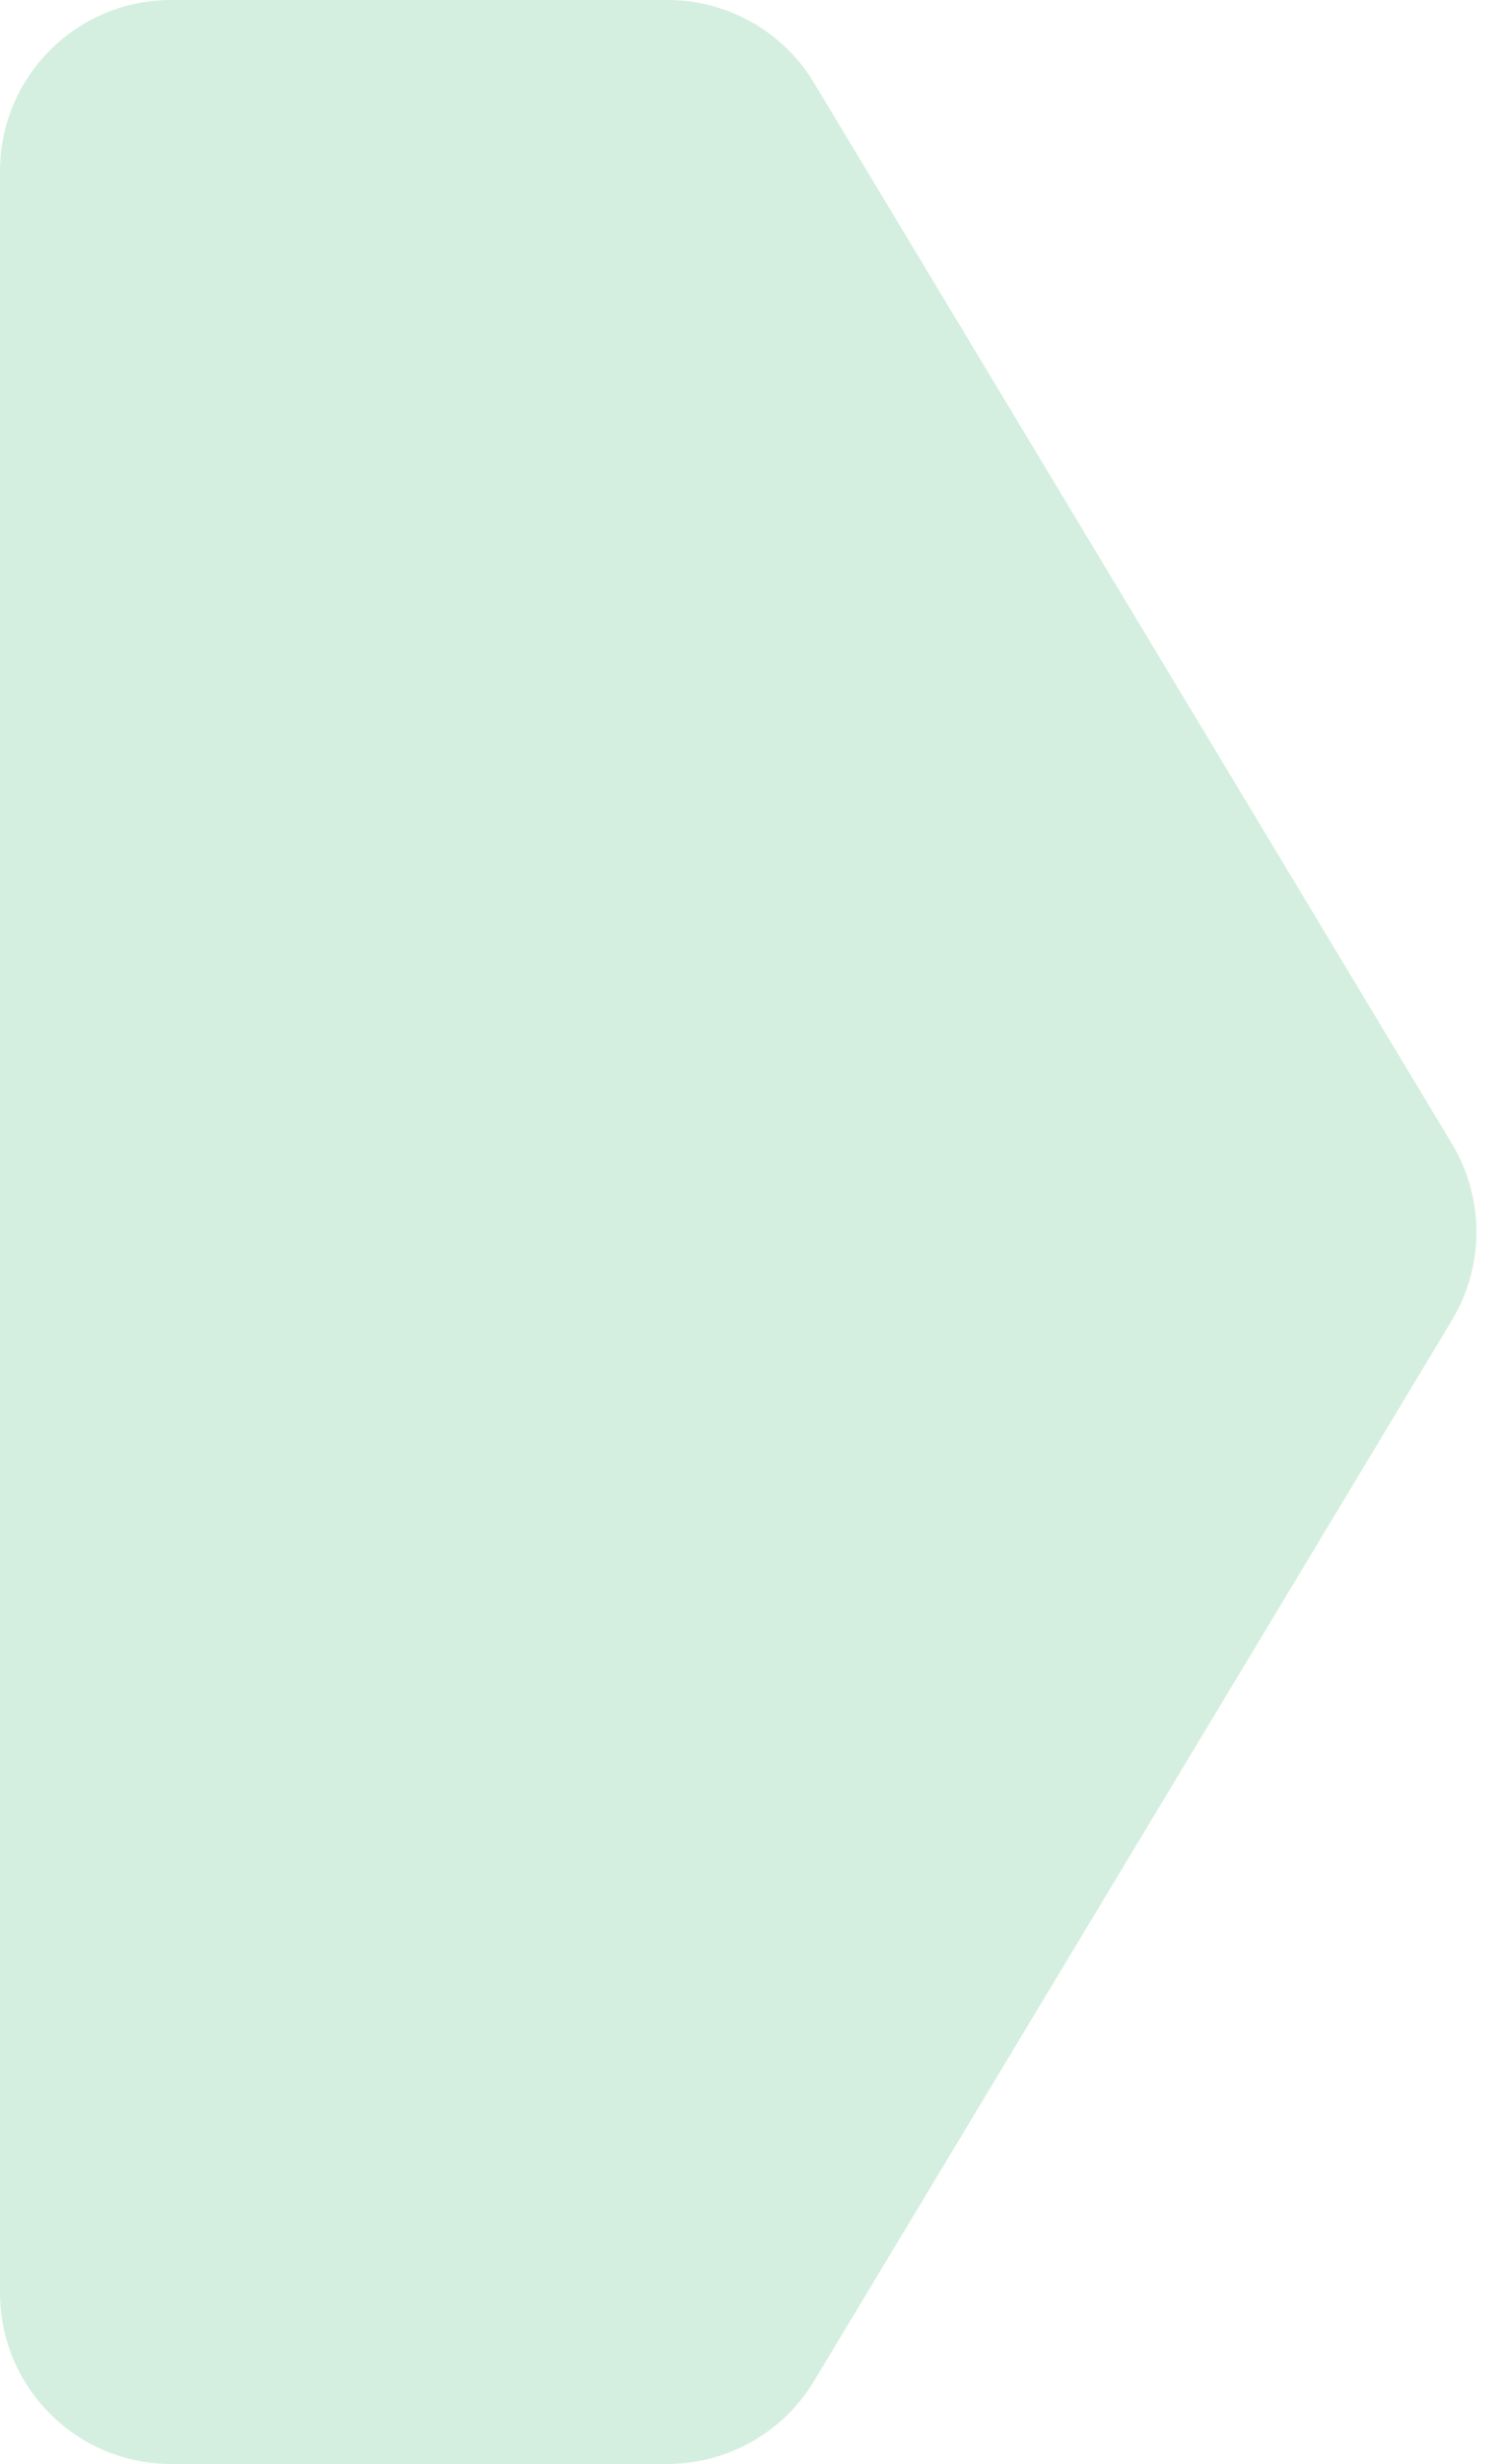 <svg width="44" height="72" viewBox="0 0 44 72" fill="none" xmlns="http://www.w3.org/2000/svg">
<path d="M0 5C0 2.239 2.239 0 5 0H19.515C21.269 0 22.895 0.919 23.799 2.422L42.449 33.422C43.403 35.008 43.403 36.992 42.449 38.578L23.799 69.578C22.895 71.081 21.269 72 19.515 72H5C2.239 72 0 69.761 0 67V36V5Z" fill="#D4EFDF"/>
</svg>
